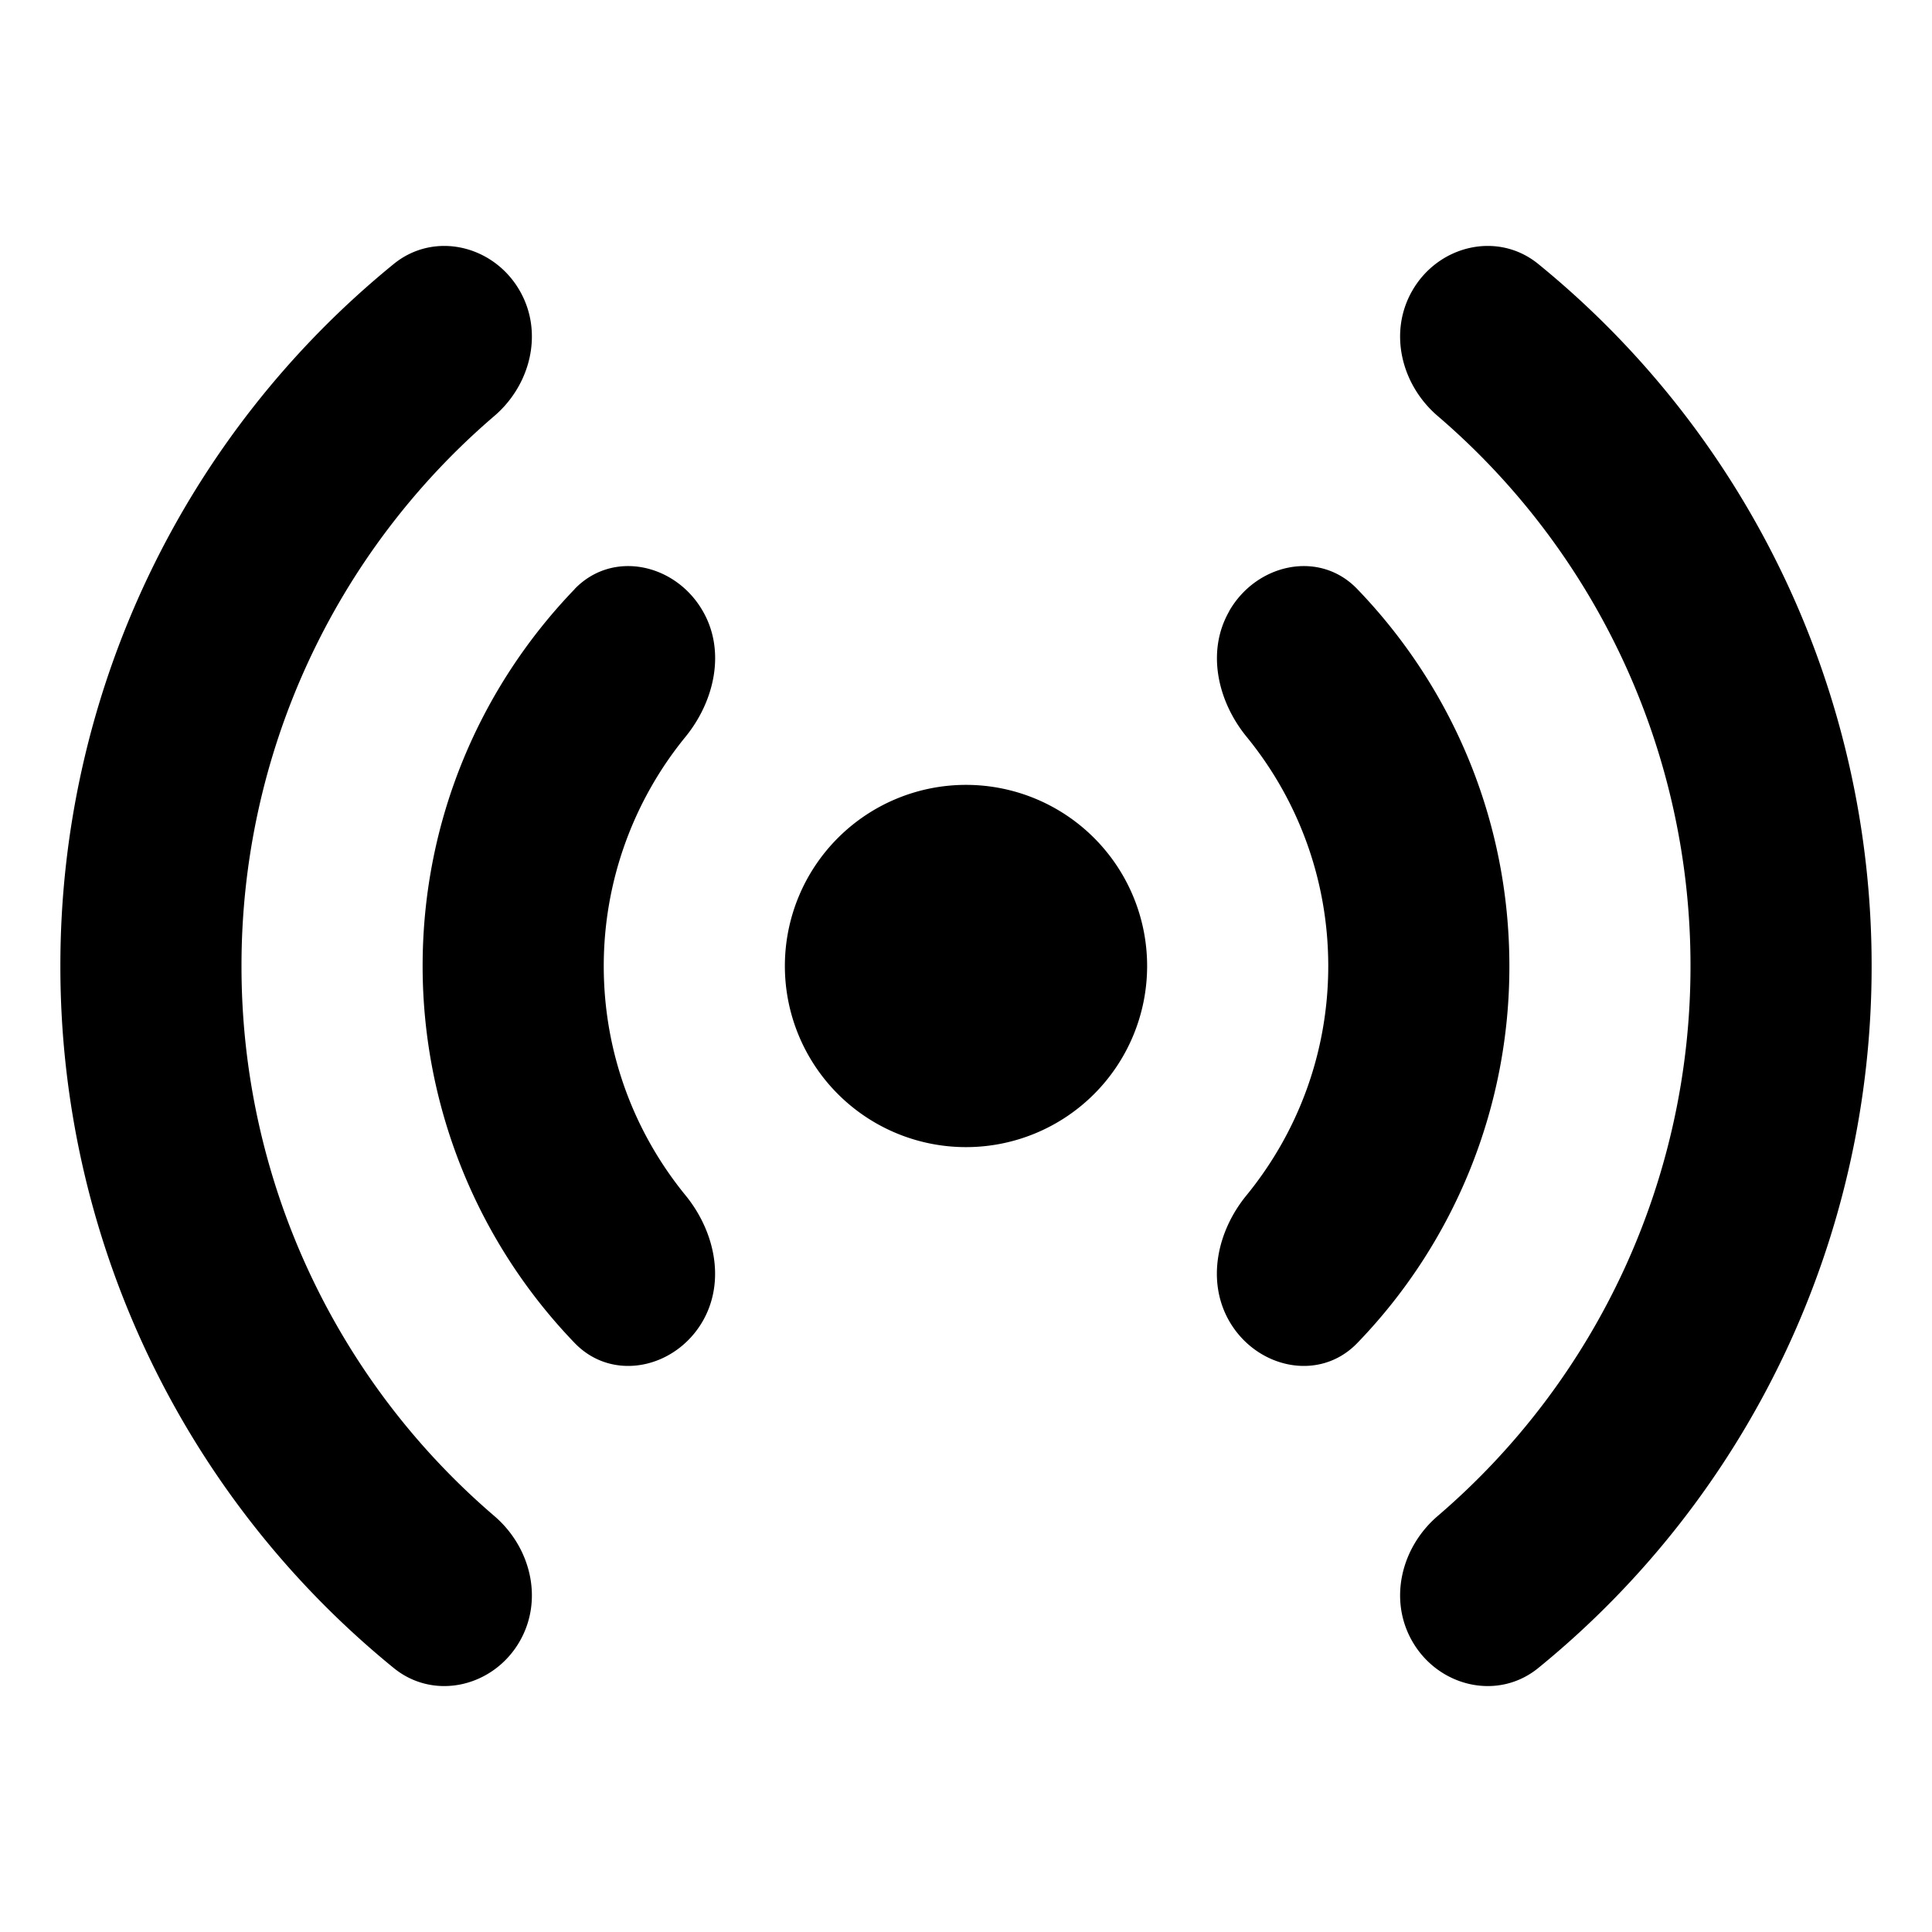 <svg xmlns="http://www.w3.org/2000/svg" width="16" height="16" fill="none" viewBox="0 0 16 16"><path fill="currentColor" fill-rule="evenodd" d="M3.261 2.186c.337-.274.829-.154 1.044.223.197.344.09.777-.21 1.035A5.99 5.99 0 0 0 2 8a5.99 5.99 0 0 0 2.095 4.556c.3.258.407.69.21 1.035-.215.377-.707.497-1.044.223A7.49 7.49 0 0 1 .5 8a7.49 7.49 0 0 1 2.761-5.814m8.434.223c-.197.344-.09.777.21 1.035A5.99 5.99 0 0 1 14 8a5.99 5.99 0 0 1-2.095 4.556c-.3.258-.407.69-.21 1.035.215.377.707.497 1.044.223A7.49 7.49 0 0 0 15.5 8a7.49 7.49 0 0 0-2.761-5.814c-.337-.274-.829-.154-1.044.223M4.759 4.878c.315-.327.837-.21 1.062.184.19.33.097.744-.144 1.04A3 3 0 0 0 5 8c0 .72.254 1.381.677 1.899.241.295.333.708.144 1.04-.225.393-.747.51-1.062.183A4.5 4.5 0 0 1 3.5 8c0-1.213.48-2.313 1.26-3.122m5.42.184c-.19.33-.098.744.144 1.04C10.746 6.618 11 7.28 11 8s-.254 1.381-.677 1.899c-.242.295-.333.708-.144 1.04.225.393.747.51 1.062.183A4.48 4.48 0 0 0 12.5 8c0-1.213-.48-2.313-1.26-3.122-.314-.327-.836-.21-1.061.184M8 9.5a1.5 1.5 0 1 0 0-3 1.5 1.5 0 0 0 0 3" clip-rule="evenodd"/></svg>